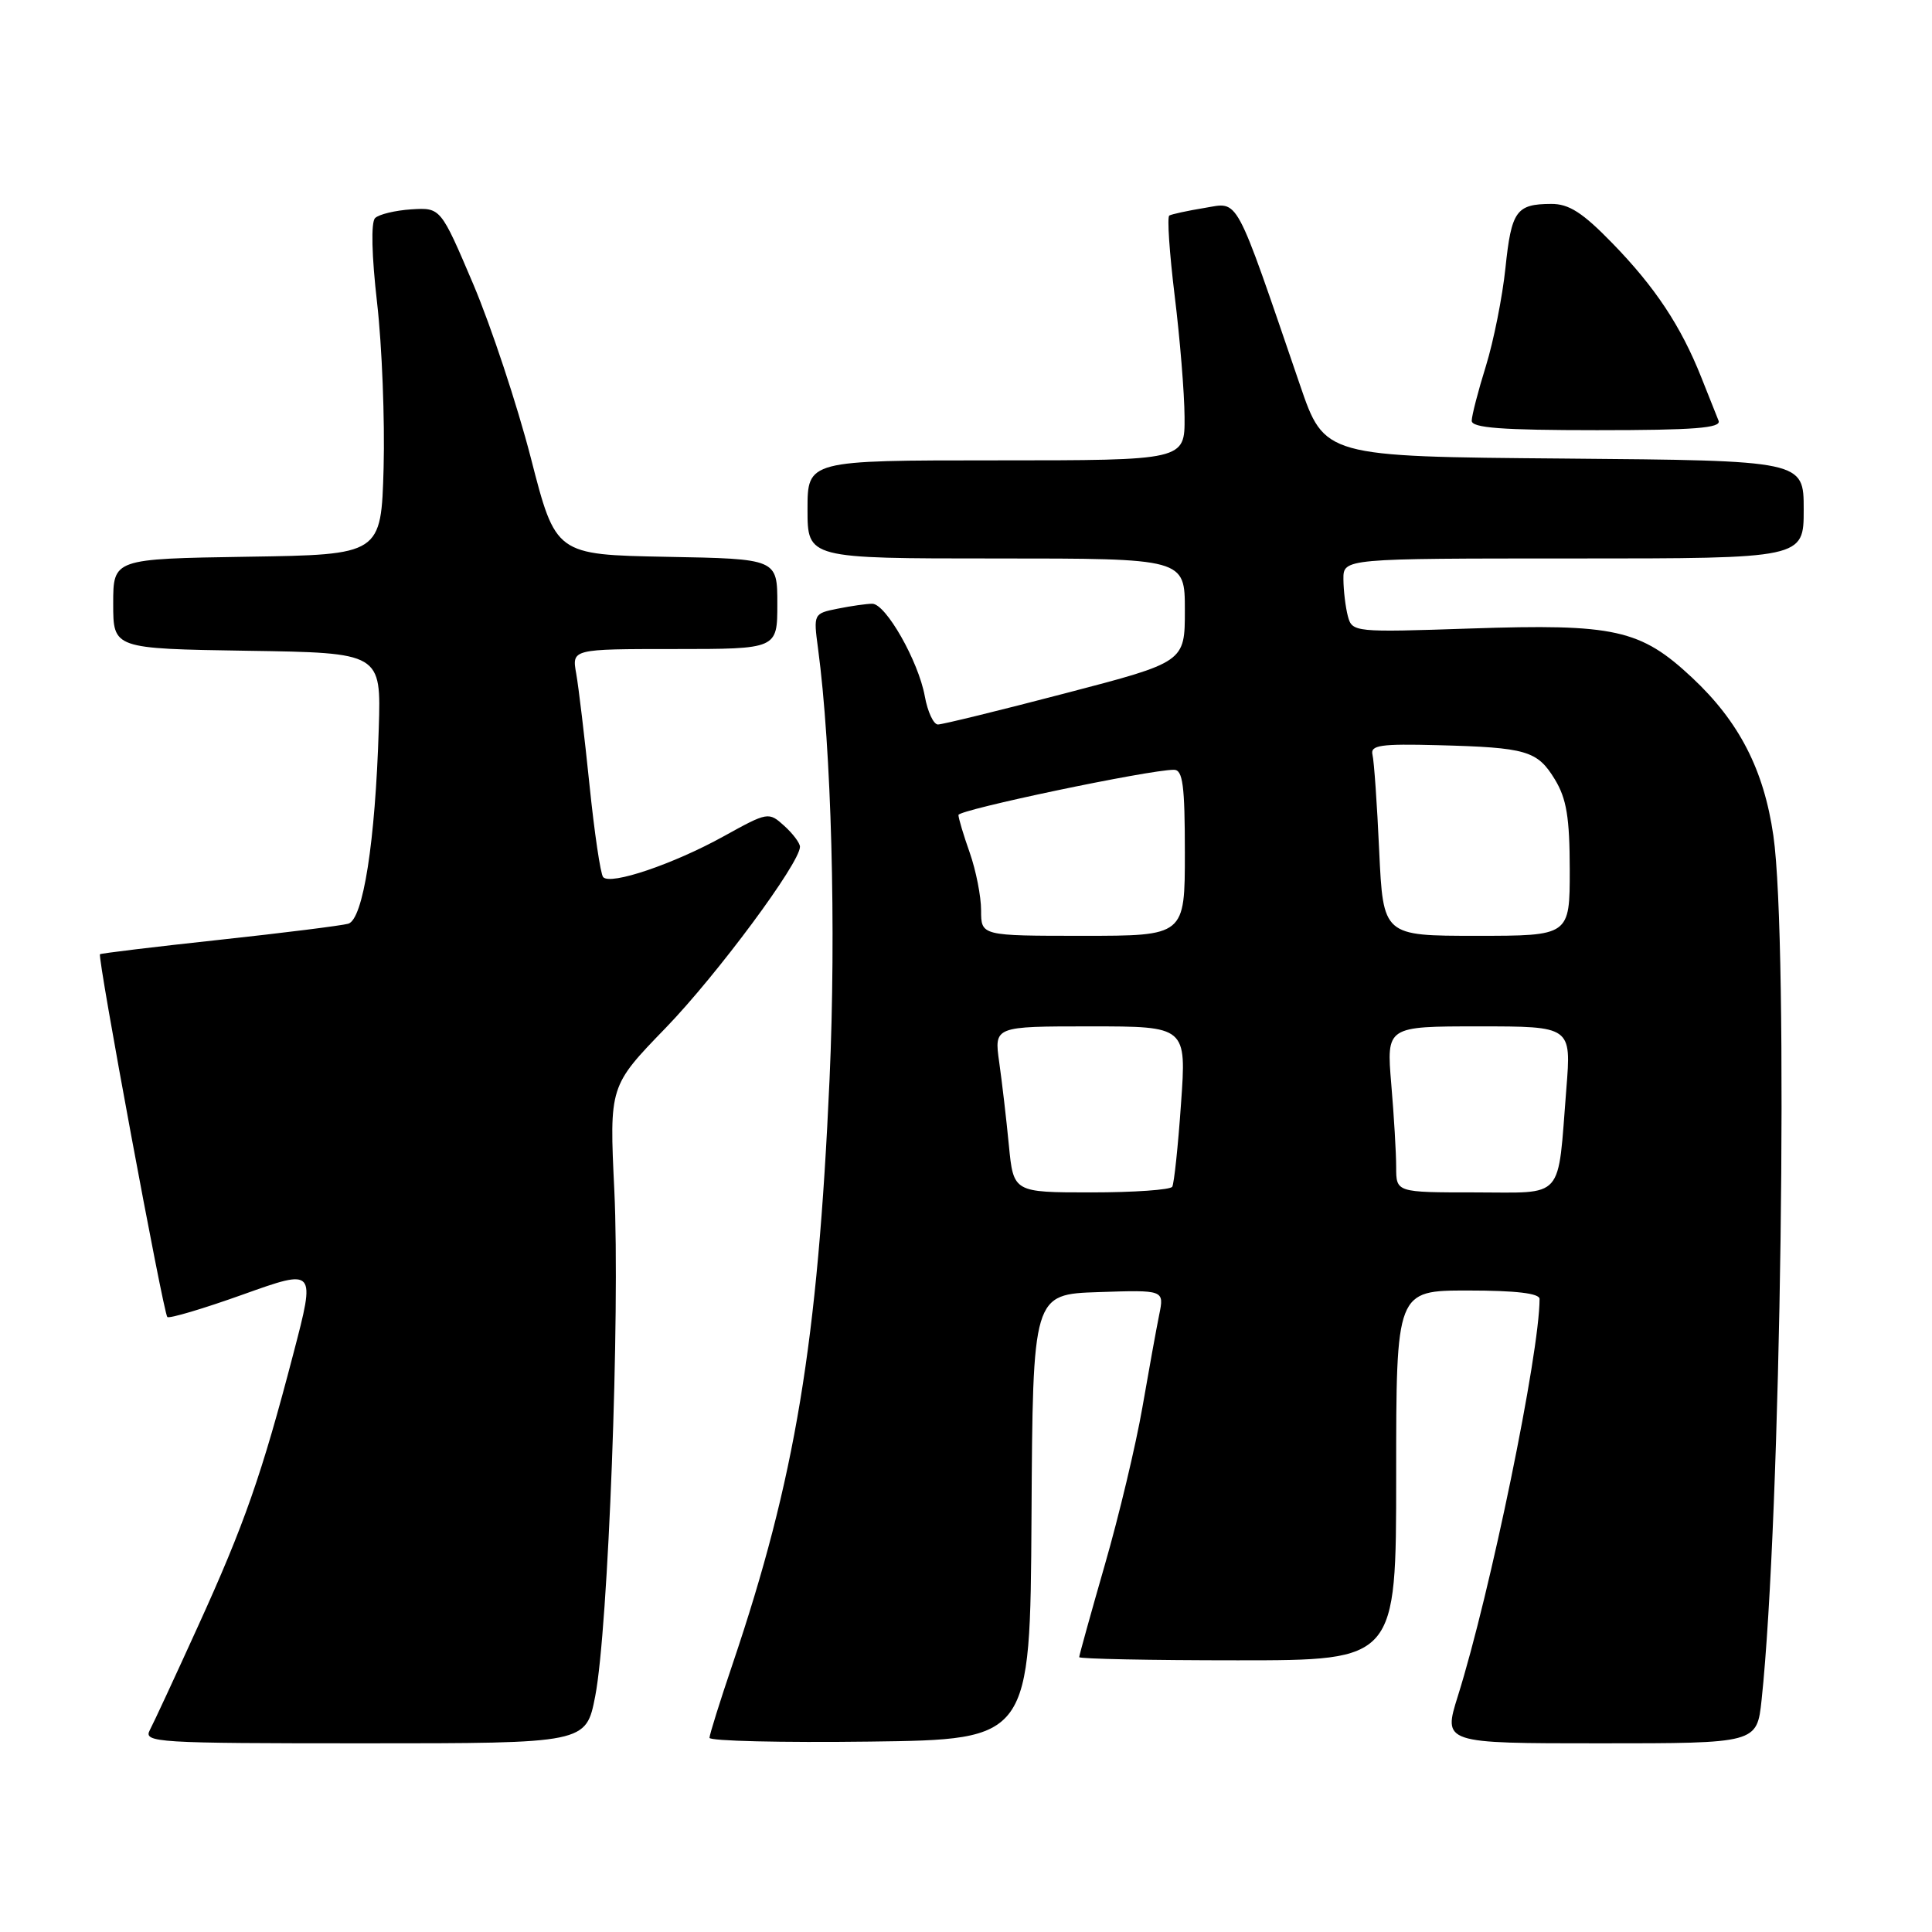 <?xml version="1.0" encoding="UTF-8" standalone="no"?>
<!DOCTYPE svg PUBLIC "-//W3C//DTD SVG 1.1//EN" "http://www.w3.org/Graphics/SVG/1.1/DTD/svg11.dtd" >
<svg xmlns="http://www.w3.org/2000/svg" xmlns:xlink="http://www.w3.org/1999/xlink" version="1.1" viewBox="0 0 256 256">
 <g >
 <path fill="currentColor"
d=" M 78.87 224.75 C 80.60 215.85 82.18 174.02 81.40 157.71 C 80.74 143.91 80.74 143.91 88.20 136.21 C 95.01 129.17 106.00 114.35 106.00 112.20 C 106.00 111.71 105.06 110.46 103.91 109.42 C 101.85 107.56 101.74 107.58 95.88 110.82 C 89.25 114.49 80.88 117.33 79.92 116.22 C 79.57 115.82 78.76 110.33 78.11 104.00 C 77.46 97.67 76.67 91.04 76.35 89.25 C 75.77 86.00 75.77 86.00 89.39 86.00 C 103.00 86.00 103.00 86.00 103.00 80.03 C 103.00 74.05 103.00 74.05 88.32 73.78 C 73.63 73.50 73.63 73.50 70.34 60.68 C 68.52 53.63 65.09 43.28 62.72 37.68 C 58.39 27.50 58.39 27.50 54.50 27.74 C 52.37 27.88 50.20 28.40 49.70 28.90 C 49.14 29.46 49.25 33.89 49.97 40.16 C 50.62 45.85 51.00 55.67 50.83 62.00 C 50.50 73.50 50.50 73.50 32.75 73.77 C 15.00 74.05 15.00 74.05 15.00 80.00 C 15.00 85.95 15.00 85.95 32.75 86.23 C 50.50 86.50 50.50 86.50 50.19 96.50 C 49.73 111.56 48.12 121.84 46.14 122.40 C 45.24 122.65 37.53 123.62 29.00 124.54 C 20.47 125.46 13.39 126.32 13.25 126.44 C 12.88 126.78 21.65 173.98 22.17 174.51 C 22.42 174.75 26.94 173.41 32.22 171.52 C 41.82 168.09 41.82 168.09 38.89 179.30 C 34.69 195.40 32.39 201.98 26.23 215.50 C 23.23 222.10 20.36 228.29 19.85 229.25 C 18.98 230.90 20.64 231.00 48.29 231.00 C 77.65 231.00 77.65 231.00 78.87 224.75 Z  M 136.68 201.00 C 136.85 171.50 136.85 171.50 145.56 171.21 C 154.27 170.92 154.27 170.92 153.60 174.21 C 153.23 176.02 152.23 181.55 151.37 186.50 C 150.51 191.45 148.28 200.82 146.40 207.33 C 144.53 213.84 143.00 219.35 143.00 219.58 C 143.00 219.81 152.45 220.00 164.00 220.00 C 185.00 220.00 185.00 220.00 185.00 195.50 C 185.00 171.00 185.00 171.00 194.50 171.00 C 200.85 171.00 204.00 171.37 204.00 172.12 C 204.00 179.33 197.47 211.07 193.17 224.75 C 191.21 231.00 191.21 231.00 212.01 231.00 C 232.80 231.00 232.80 231.00 233.42 225.25 C 235.99 201.22 237.03 124.88 234.98 110.72 C 233.72 101.98 230.44 95.62 224.22 89.80 C 217.36 83.38 213.98 82.64 194.84 83.28 C 179.45 83.80 179.17 83.77 178.60 81.65 C 178.29 80.47 178.02 78.26 178.01 76.75 C 178.00 74.00 178.00 74.00 208.50 74.00 C 239.00 74.00 239.00 74.00 239.00 67.51 C 239.00 61.03 239.00 61.03 207.25 60.76 C 175.50 60.50 175.50 60.50 172.25 51.00 C 163.49 25.41 164.24 26.79 159.62 27.55 C 157.36 27.92 155.25 28.38 154.94 28.56 C 154.63 28.73 154.96 33.52 155.65 39.19 C 156.35 44.86 156.94 52.09 156.96 55.25 C 157.00 61.00 157.00 61.00 132.00 61.00 C 107.00 61.00 107.00 61.00 107.00 67.50 C 107.00 74.00 107.00 74.00 132.00 74.00 C 157.00 74.00 157.00 74.00 157.00 80.86 C 157.00 87.73 157.00 87.73 141.17 91.86 C 132.46 94.14 124.86 96.00 124.28 96.00 C 123.70 96.00 122.91 94.31 122.54 92.25 C 121.69 87.59 117.37 80.00 115.58 80.00 C 114.85 80.00 112.79 80.29 111.01 80.65 C 107.80 81.29 107.78 81.34 108.39 85.90 C 110.17 99.17 110.81 123.11 109.92 143.00 C 108.35 177.99 105.37 195.94 97.07 220.50 C 95.39 225.45 94.02 229.85 94.01 230.27 C 94.01 230.69 103.56 230.92 115.25 230.77 C 136.50 230.50 136.50 230.50 136.68 201.00 Z  M 227.72 55.75 C 227.44 55.06 226.41 52.48 225.43 50.00 C 222.73 43.21 219.32 38.06 213.67 32.25 C 209.71 28.17 207.89 27.00 205.53 27.02 C 200.91 27.04 200.27 27.94 199.48 35.50 C 199.08 39.35 197.91 45.20 196.89 48.50 C 195.86 51.80 195.02 55.06 195.01 55.75 C 195.00 56.70 198.98 57.00 211.61 57.00 C 224.49 57.00 228.10 56.72 227.72 55.75 Z  M 133.68 151.75 C 133.35 148.31 132.77 143.36 132.40 140.75 C 131.73 136.00 131.73 136.00 144.47 136.00 C 157.22 136.00 157.22 136.00 156.49 146.25 C 156.10 151.89 155.57 156.84 155.33 157.25 C 155.08 157.66 150.25 158.00 144.59 158.00 C 134.29 158.00 134.29 158.00 133.68 151.75 Z  M 185.00 154.65 C 185.00 152.81 184.71 147.86 184.35 143.65 C 183.71 136.00 183.71 136.00 195.96 136.00 C 208.21 136.00 208.21 136.00 207.55 144.25 C 206.36 159.24 207.45 158.00 195.42 158.00 C 185.00 158.00 185.00 158.00 185.00 154.65 Z  M 130.00 120.63 C 130.00 118.77 129.32 115.34 128.50 113.00 C 127.67 110.66 127.00 108.41 127.00 107.99 C 127.00 107.30 152.23 102.00 155.55 102.00 C 156.73 102.00 157.00 104.04 157.00 113.00 C 157.00 124.00 157.00 124.00 143.50 124.00 C 130.00 124.00 130.00 124.00 130.00 120.63 Z  M 182.75 112.75 C 182.47 106.56 182.07 100.83 181.86 100.00 C 181.56 98.74 182.93 98.54 190.50 98.74 C 202.30 99.05 203.70 99.46 206.03 103.28 C 207.58 105.83 207.99 108.32 208.00 115.25 C 208.00 124.00 208.00 124.00 195.64 124.00 C 183.28 124.00 183.28 124.00 182.75 112.75 Z "/>
</g>
</svg>